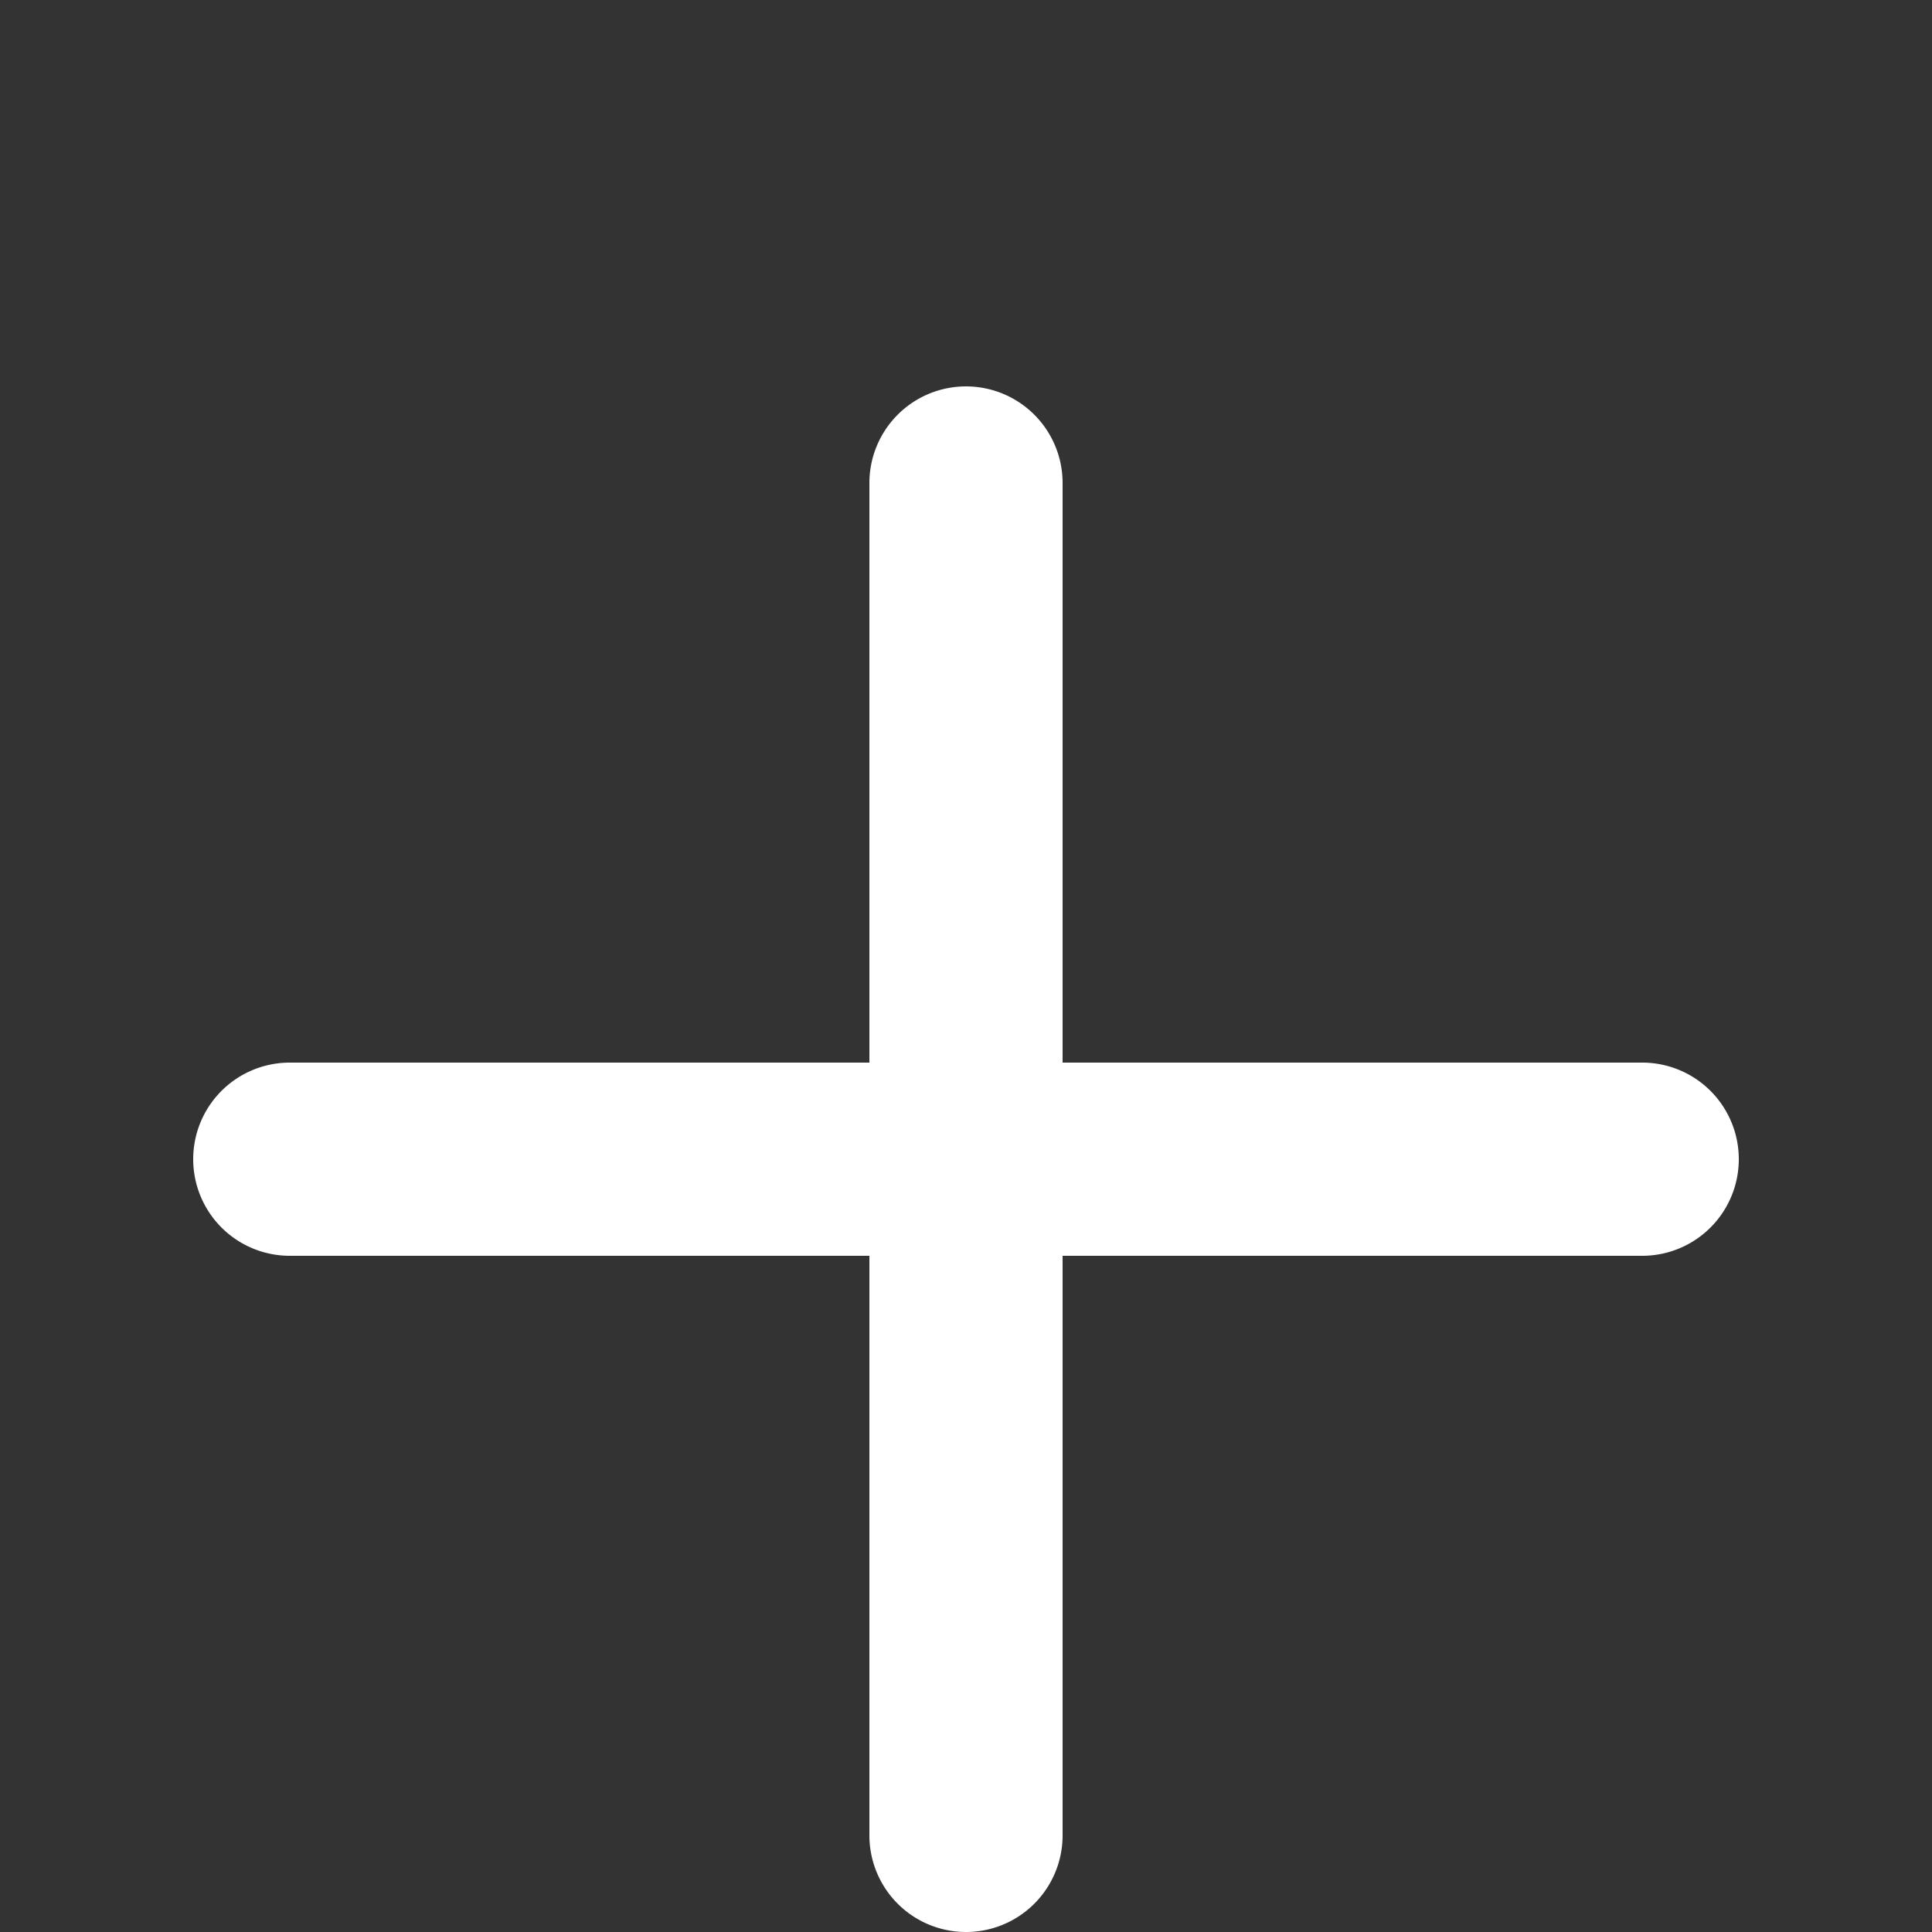 <svg id="actions_svg_add" fill="#FFFFFF" xmlns="http://www.w3.org/2000/svg" width="13" height="13" class="bi bi-plus" viewBox="3 2 10 10">
	<rect x="3" y="2" width="10" height="10" fill="#333333" stroke="none"/>
	<path d="M8 4a.5.5 0 0 1 .5.5v3h3a.5.5 0 0 1 0 1h-3v3a.5.5 0 0 1-1 0v-3h-3a.5.5 0 0 1 0-1h3v-3A.5.5 0 0 1 8 4z"/>
</svg>